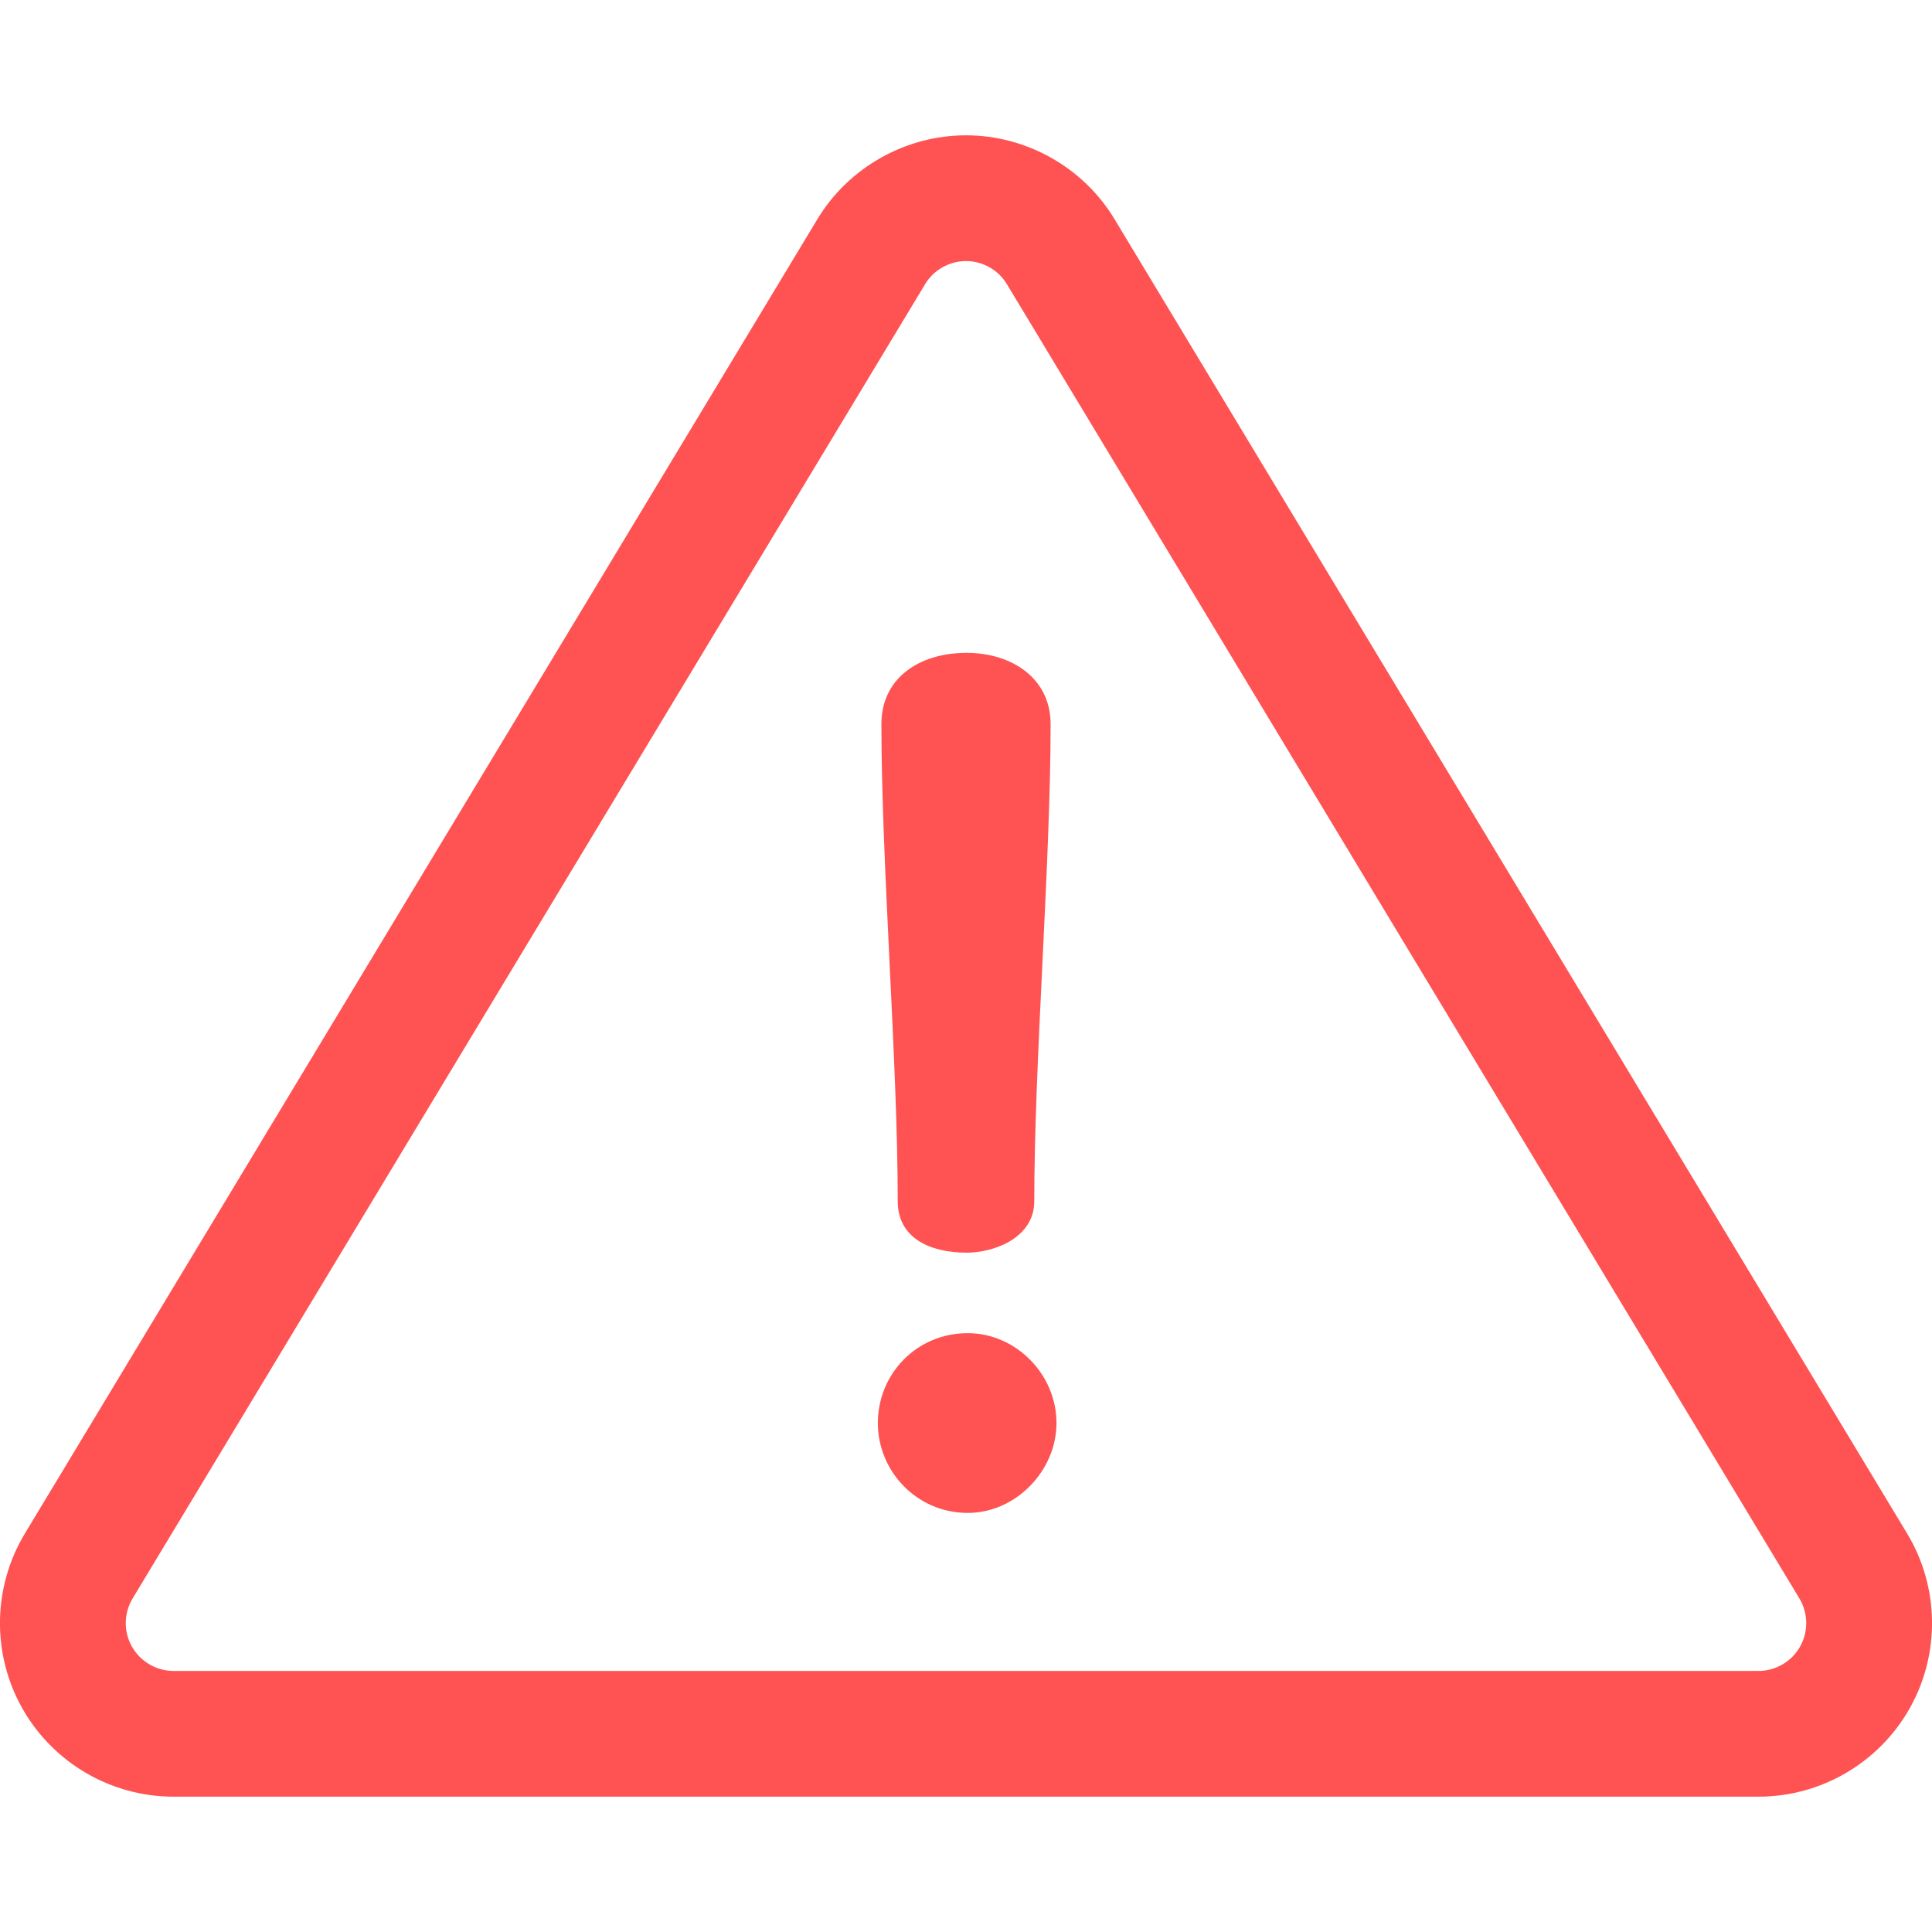 <svg width="24" height="24" viewBox="0 0 24 24" fill="none" xmlns="http://www.w3.org/2000/svg">
<g clip-path="url(#clip0_79_5345)">
<path d="M23.691 19.05L13.846 2.724C13.459 2.08 12.751 1.681 12 1.681C11.249 1.681 10.541 2.08 10.153 2.724L0.309 19.05C-0.092 19.715 -0.104 20.547 0.278 21.223C0.66 21.899 1.379 22.319 2.156 22.319H21.844C22.621 22.319 23.34 21.899 23.722 21.223C24.104 20.547 24.092 19.714 23.691 19.05ZM22.361 20.455C22.256 20.641 22.058 20.757 21.844 20.757H2.156C1.942 20.757 1.744 20.641 1.639 20.455C1.534 20.269 1.537 20.04 1.647 19.857L11.492 3.53C11.598 3.353 11.793 3.243 12 3.243C12.207 3.243 12.402 3.353 12.508 3.53L22.353 19.857C22.463 20.04 22.466 20.269 22.361 20.455Z" fill="#FF5252"/>
<path d="M12.007 8.11C11.413 8.11 10.949 8.429 10.949 8.994C10.949 10.719 11.152 13.198 11.152 14.923C11.152 15.373 11.543 15.561 12.007 15.561C12.355 15.561 12.848 15.373 12.848 14.923C12.848 13.198 13.051 10.719 13.051 8.994C13.051 8.429 12.573 8.11 12.007 8.11Z" fill="#FF5252"/>
<path d="M12.022 16.561C11.384 16.561 10.905 17.069 10.905 17.678C10.905 18.272 11.384 18.794 12.022 18.794C12.616 18.794 13.124 18.272 13.124 17.678C13.124 17.069 12.616 16.561 12.022 16.561Z" fill="#FF5252"/>
</g>
<defs>
<clipPath id="clip0_79_5345">
<rect width="24" height="24" fill="white"/>
</clipPath>
</defs>
</svg>
